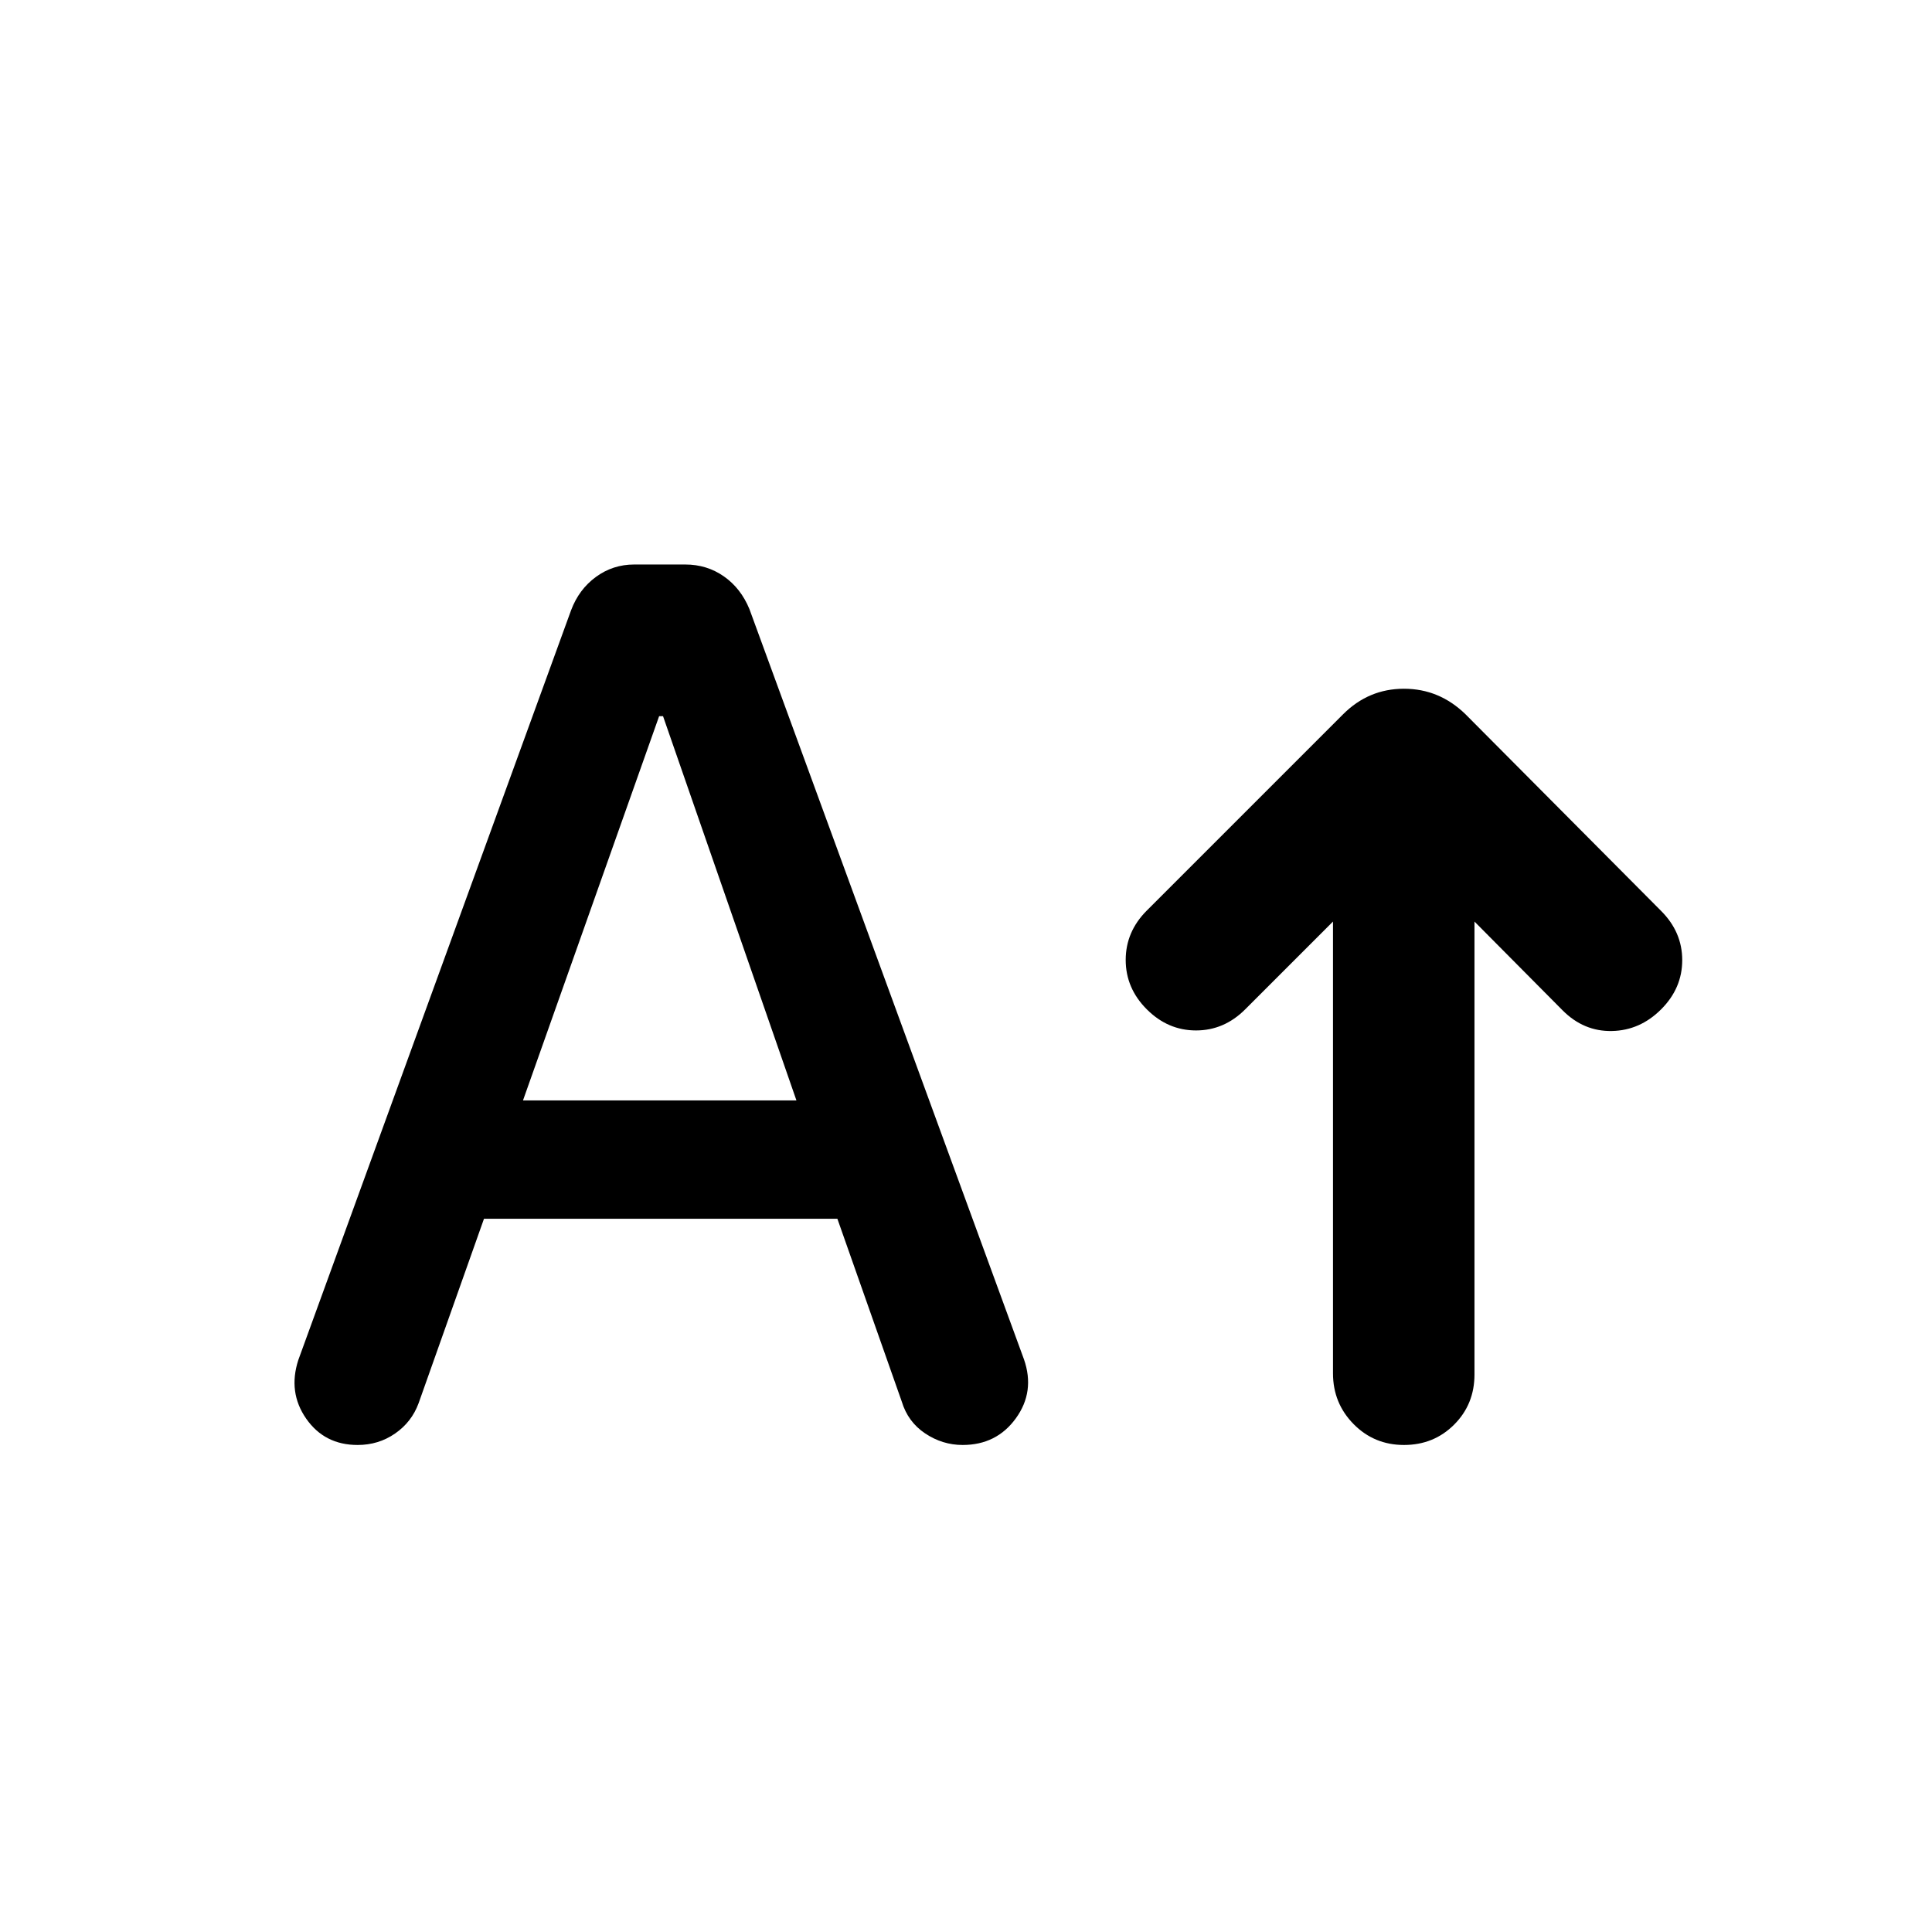 <svg xmlns="http://www.w3.org/2000/svg" height="40" viewBox="0 -960 960 960" width="40"><path d="M697.623-242q-14.818 0-25.043-10.391-10.225-10.392-10.225-25.21V-502.08l-43.616 43.616q-10.485 10.486-24.449 10.486-13.964 0-24.449-10.486-10.486-10.485-10.486-24.543t10.486-24.544l97.514-97.514q12.703-12.703 30.268-12.703 17.566 0 30.602 12.703l97.181 97.703q10.485 10.485 10.485 24.449 0 13.964-10.485 24.449-10.486 10.486-24.449 10.768-13.964.283-24.45-10.203L732.66-502.08v225.044q0 14.819-10.109 24.927Q712.442-242 697.623-242ZM240.492-354.413l-32.485 91.645q-3.442 9.362-11.678 15.065Q188.094-242 177.71-242q-16.471 0-25.573-13.094-9.101-13.094-3.913-29.109l135.544-372.565q3.898-10.384 12.333-16.558 8.435-6.174 19.007-6.174h25.399q10.739 0 19.174 5.891 8.435 5.891 12.71 16.275l136.42 372.798q5.566 16.014-4.025 29.275Q495.195-242 478.326-242q-10.008 0-18.598-5.725-8.591-5.724-11.656-15.876l-31.985-90.812H240.492Zm19.384-58.804h135.863l-66.283-190.928h-1.935l-67.645 190.928Z"/></svg>